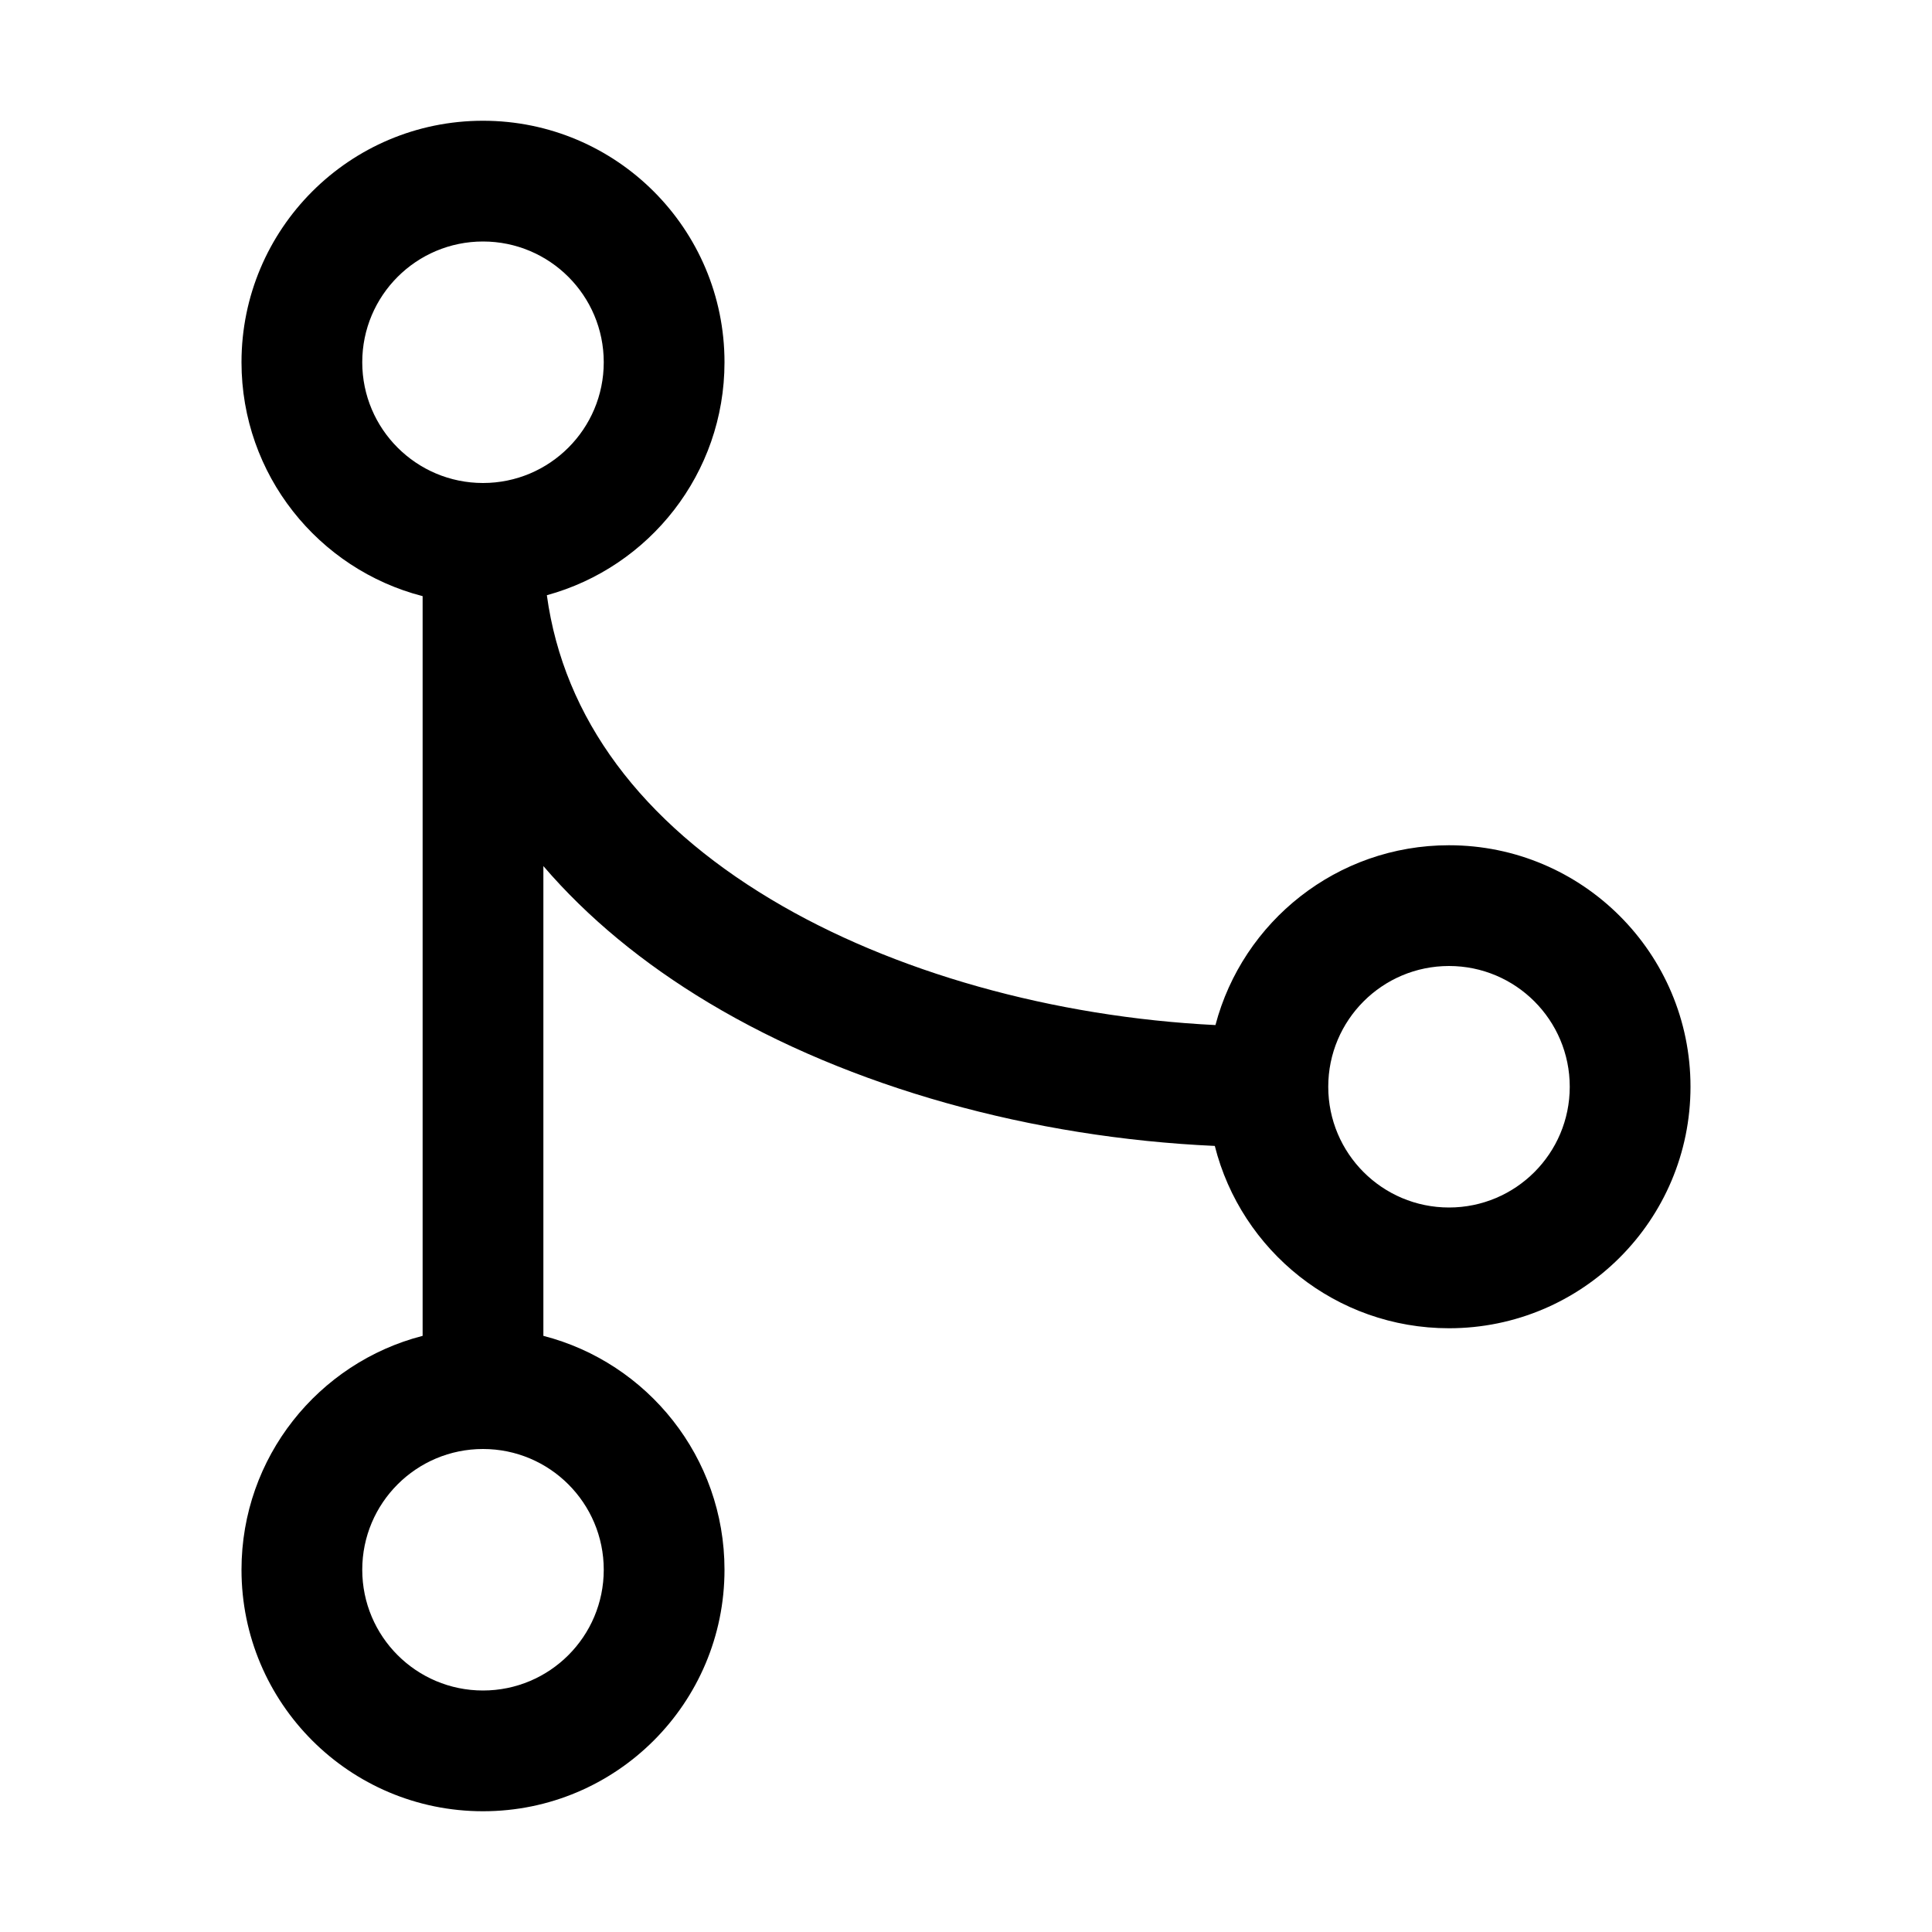 <svg xmlns="http://www.w3.org/2000/svg" width="512" height="512" fill="none"><path fill="currentColor" fill-rule="evenodd" d="M64 96c0-35.346 28.654-64 64-64s64 28.654 64 64c0 29.488-19.943 54.319-47.078 61.739 4.48 32.743 25.146 60.043 59.31 80.541 32.436 19.462 75.152 31.252 117.875 33.373C329.331 244.226 354.304 224 384 224c35.346 0 64 28.654 64 64s-28.654 64-64 64c-29.936 0-55.071-20.553-62.065-48.318-48.231-2.176-96.632-15.441-134.167-37.962-17.327-10.397-32.044-22.527-43.768-36.2v124.496c27.604 7.105 48 32.163 48 61.984 0 35.346-28.654 64-64 64s-64-28.654-64-64c0-29.821 20.396-54.879 48-61.984V157.984C84.396 150.879 64 125.821 64 96m64 32c17.673 0 32-14.327 32-32s-14.327-32-32-32-32 14.327-32 32 14.327 32 32 32m224 160c0 17.673 14.327 32 32 32s32-14.327 32-32-14.327-32-32-32-32 14.327-32 32m-224 96c-17.673 0-32 14.327-32 32s14.327 32 32 32 32-14.327 32-32-14.327-32-32-32" clip-rule="evenodd"/></svg>